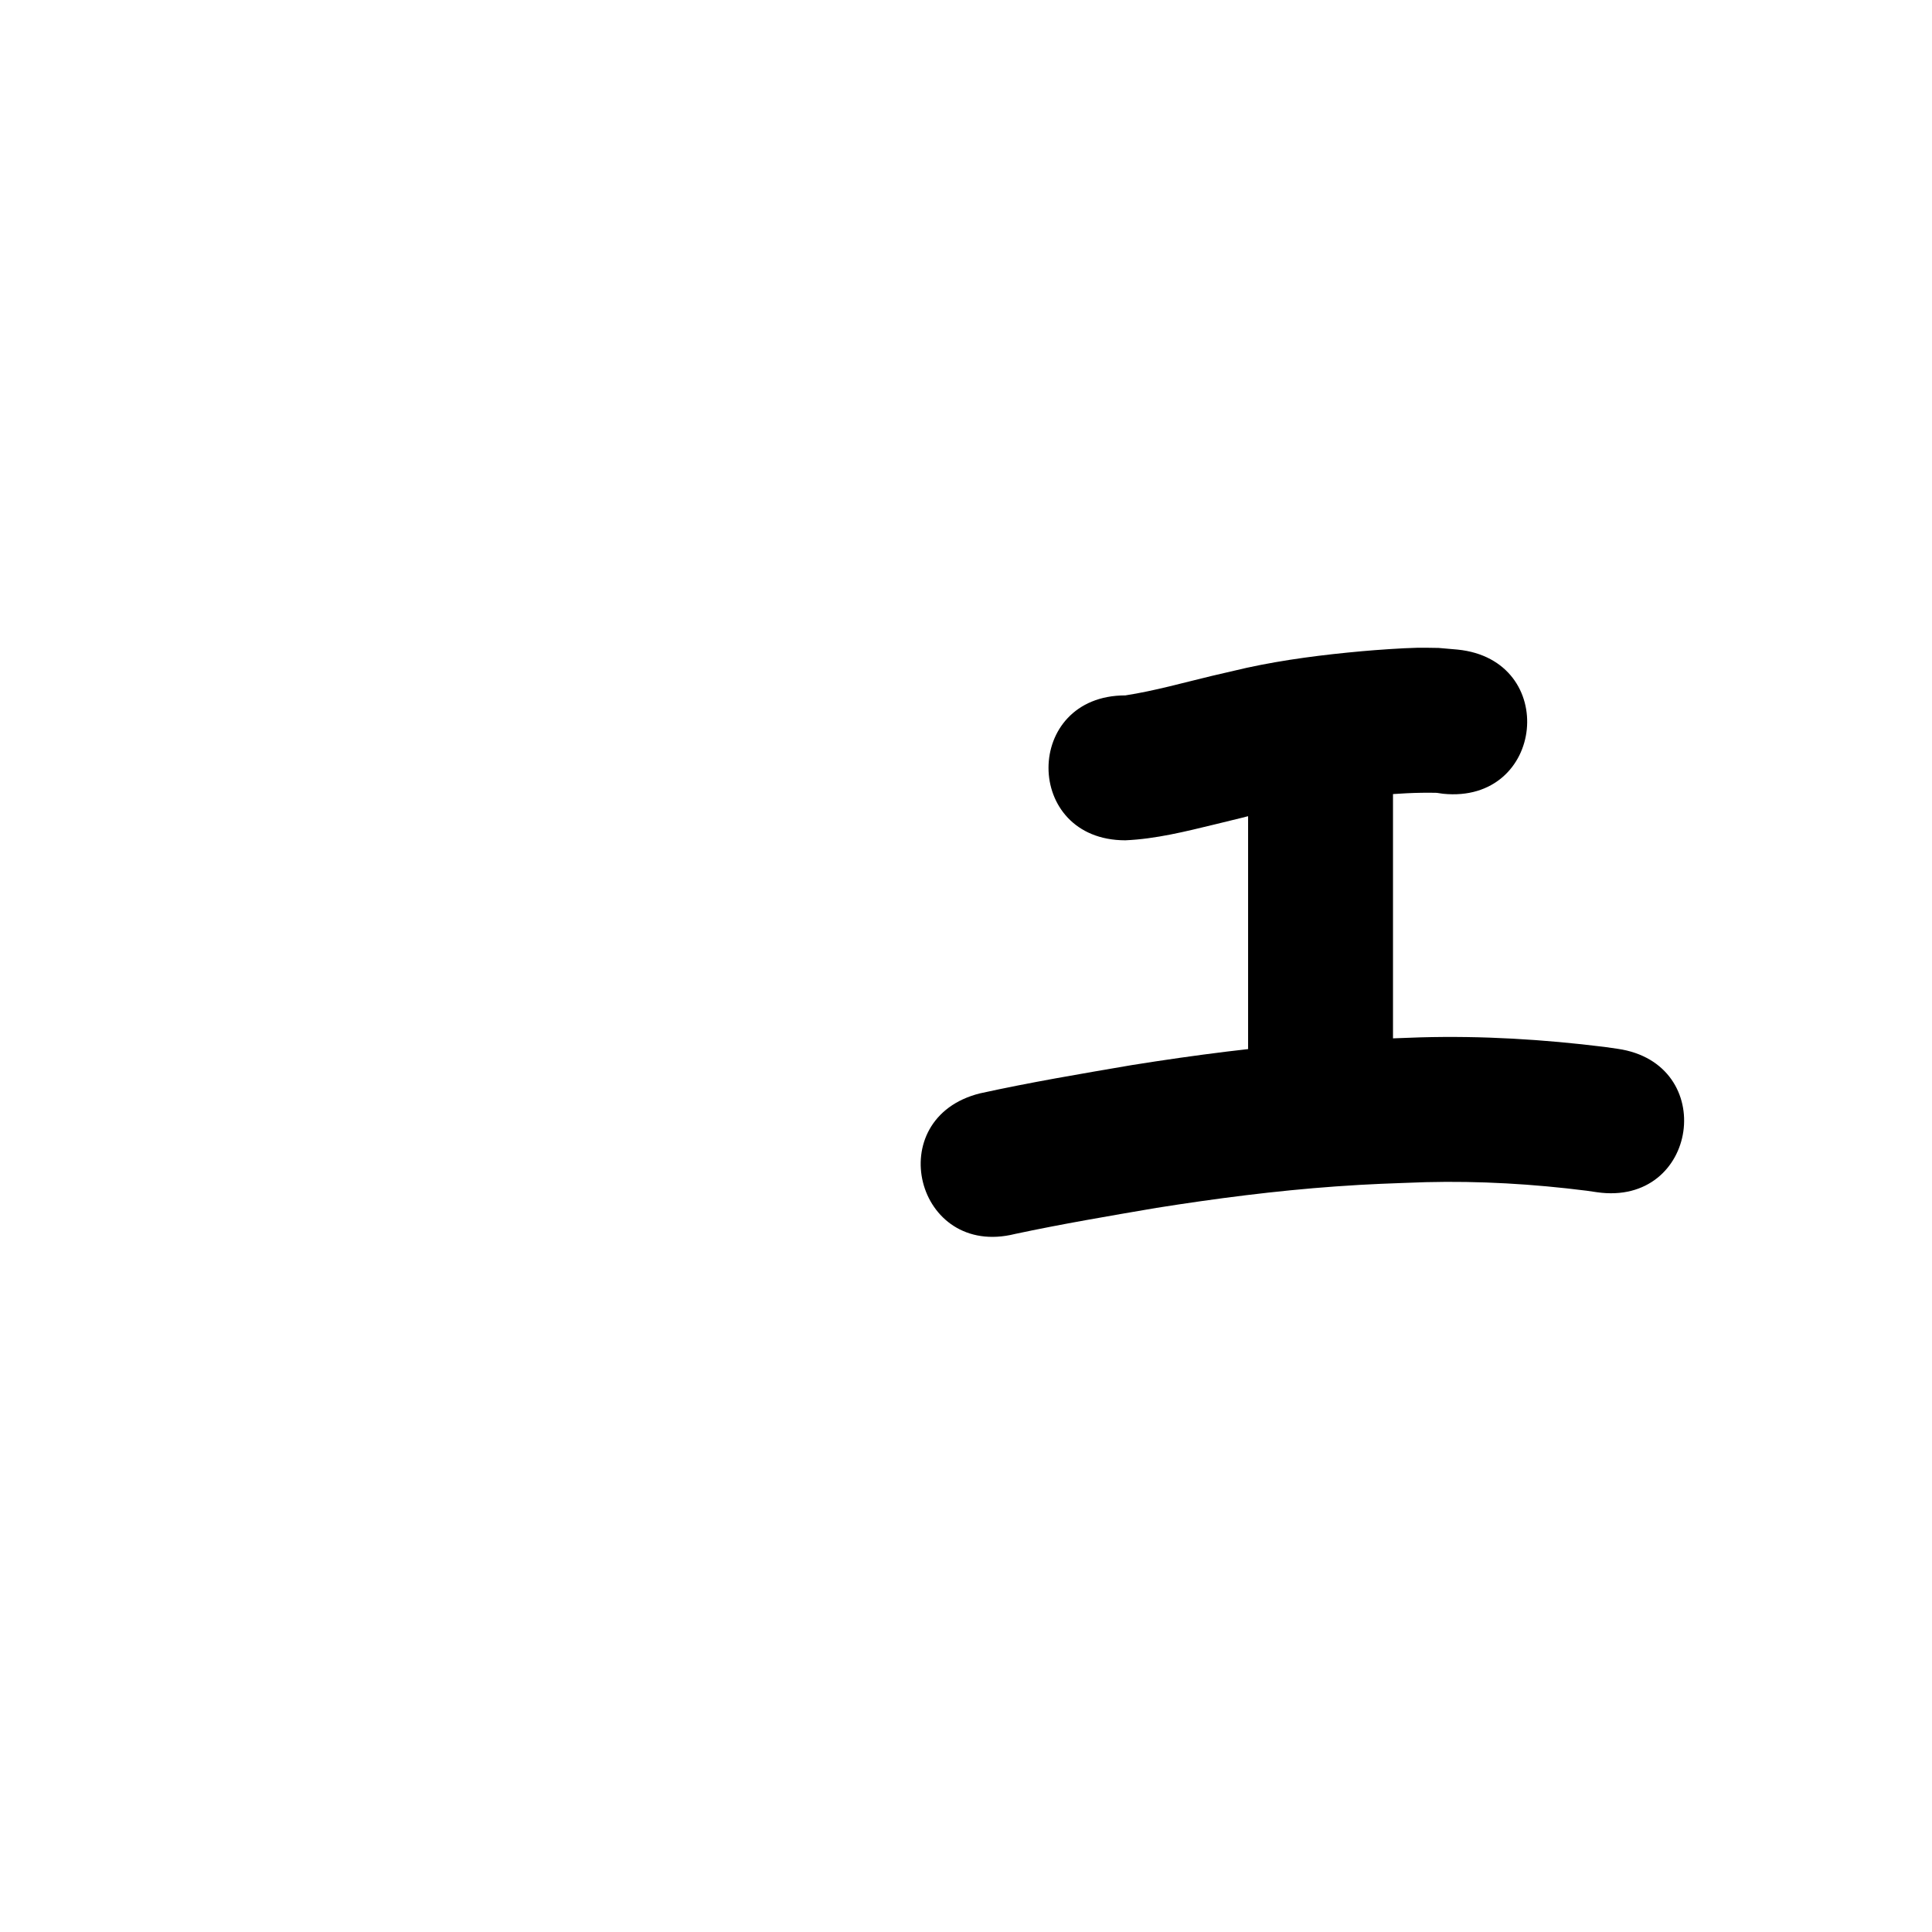 <?xml version="1.0" ?>
<svg xmlns="http://www.w3.org/2000/svg" viewBox="0 0 1000 1000">
<path d="m 582.478,434.939 c 15.726,-0.68 31.079,-4.546 46.308,-8.231 31.438,-7.609 1.679,-0.634 33.39,-7.978 5.625,-1.039 11.224,-2.225 16.874,-3.118 10.068,-1.593 23.414,-3.039 33.637,-3.94 10.317,-0.91 20.579,-1.548 30.929,-1.305 1.094,0.16 2.187,0.319 3.281,0.478 52.761,5.367 60.351,-69.248 7.591,-74.615 v 0 c -3.281,-0.286 -6.562,-0.571 -9.842,-0.857 -3.713,-0.029 -7.427,-0.166 -11.14,-0.087 -7.787,0.165 -21.087,1.109 -28.438,1.773 -20.073,1.814 -40.117,4.318 -59.828,8.608 -5.937,1.378 -11.883,2.717 -17.811,4.133 -14.928,3.566 -29.769,7.791 -44.948,10.139 -53.033,0 -53.033,75 0,75 z"/>
<path d="m 646.014,402.089 c 0,21.211 0,42.421 0,63.632 0,25.465 0,50.929 0,76.394 0,53.033 75,53.033 75,0 v 0 c 0,-25.465 0,-50.929 0,-76.394 0,-21.211 0,-42.421 0,-63.632 0,-53.033 -75,-53.033 -75,0 z"/>
<path d="m 525.387,638.689 c 24.253,-5.17 48.719,-9.304 73.158,-13.484 30.757,-4.881 61.691,-8.88 92.762,-11.106 18.634,-1.335 28.25,-1.537 46.65,-2.214 27.833,-0.704 55.684,0.94 83.293,4.433 1.776,0.258 3.552,0.516 5.328,0.774 52.491,7.562 63.186,-66.671 10.695,-74.234 v 0 c -2.234,-0.32 -4.468,-0.639 -6.702,-0.959 -31.63,-3.928 -63.518,-5.853 -95.399,-4.963 -20.123,0.755 -29.877,0.954 -50.339,2.443 -33.14,2.411 -66.135,6.67 -98.939,11.901 -26.284,4.499 -52.609,8.913 -78.659,14.64 -51.456,12.835 -33.305,85.606 18.152,72.77 z"/>
</svg>
